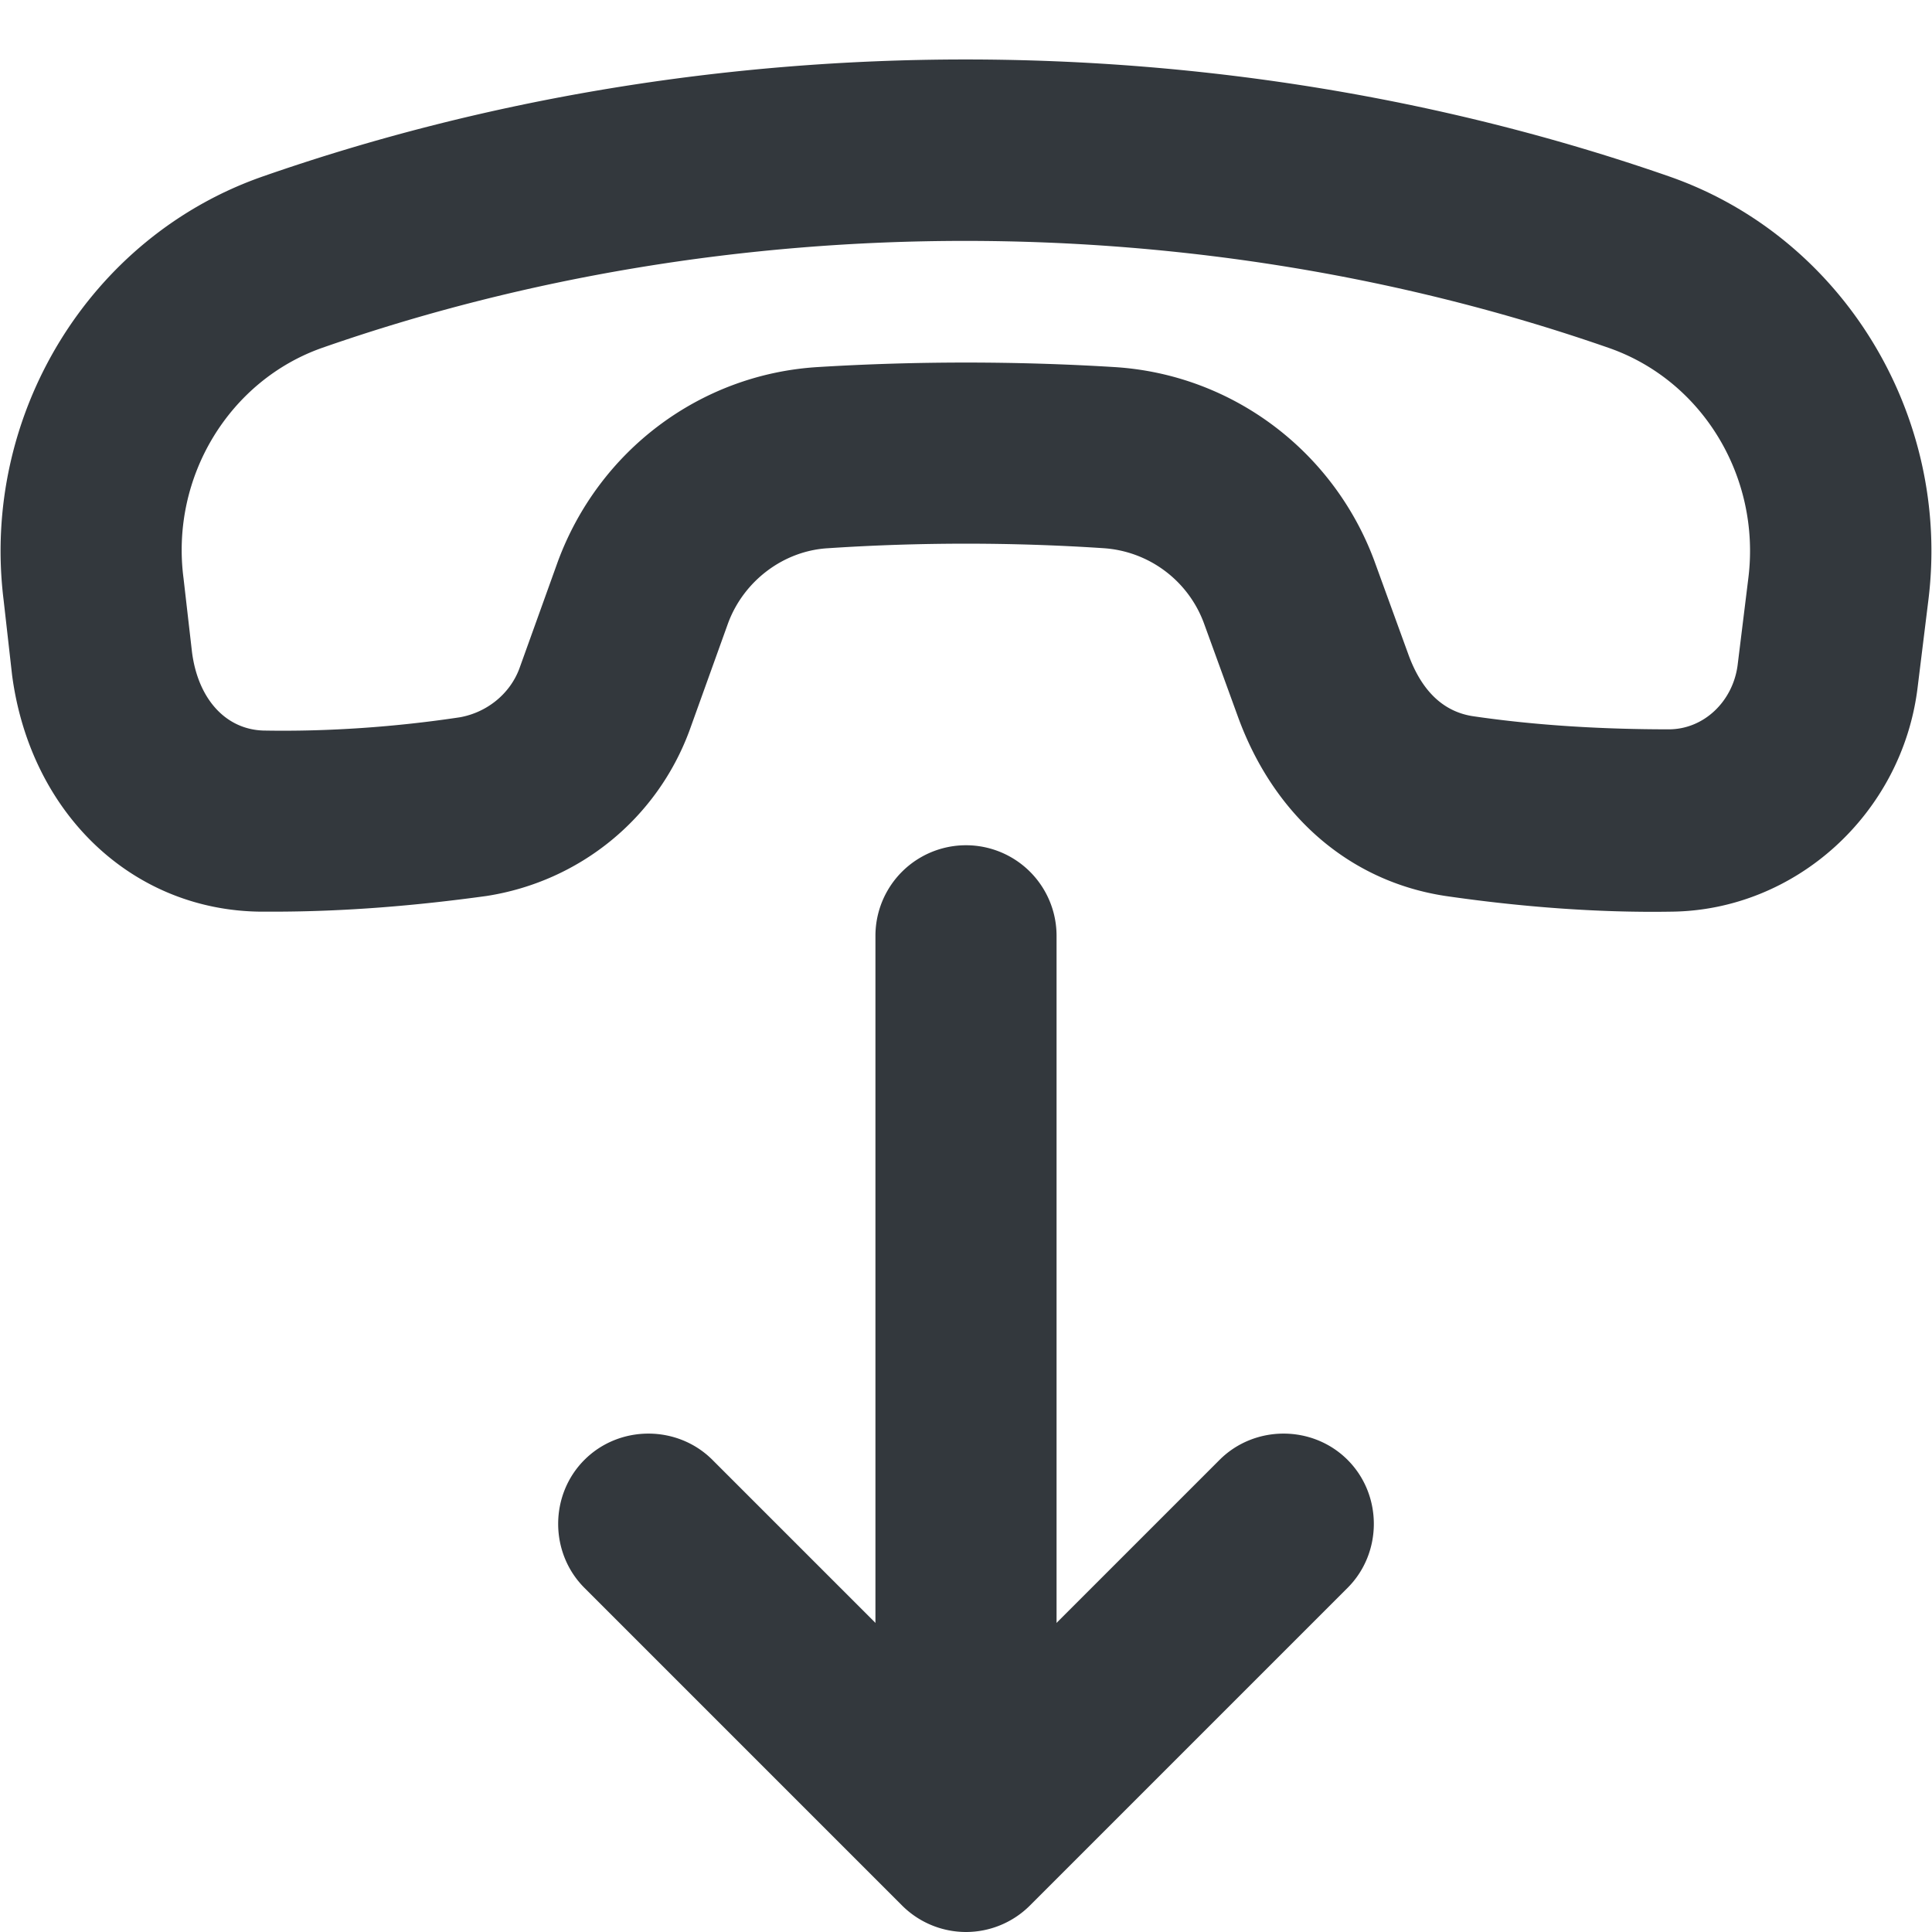 <svg version="1.1" id="FNL_OL" xmlns="http://www.w3.org/2000/svg" x="0" y="0" viewBox="0 0 16 16" style="enable-background:new 0 0 16 16" xml:space="preserve"><style>.st0{fill:#33383d}</style><path class="st0" d="M8 15.7c-.41 0-.75-.34-.75-.75v-7.2a.749.749 0 1 1 1.5 0v7.21c0 .41-.34.74-.75.74z"/><path class="st0" d="M8 16a.75.75 0 0 1-.53-.22l-2.63-2.63c-.29-.29-.29-.77 0-1.06s.77-.29 1.06 0l2.1 2.1 2.1-2.1c.29-.29.77-.29 1.06 0s.29.77 0 1.06l-2.63 2.63A.75.75 0 0 1 8 16zM2.26 7.55h-.1C1.09 7.54.25 6.73.1 5.59l-.07-.62c-.19-1.53.71-3.01 2.15-3.51 3.7-1.29 7.93-1.29 11.64 0 1.44.5 2.34 1.98 2.15 3.51l-.09.73c-.13 1.04-1.01 1.84-2.04 1.85-.61.01-1.25-.04-1.87-.13-.79-.12-1.42-.66-1.72-1.49l-.28-.77a.953.953 0 0 0-.83-.62c-.75-.05-1.53-.05-2.28 0-.37.02-.7.27-.83.62l-.32.89c-.27.73-.91 1.25-1.68 1.37-.58.08-1.17.13-1.77.13zm-.08-1.5c.54.01 1.1-.03 1.63-.11.22-.04.41-.19.49-.4l.32-.89c.34-.92 1.18-1.55 2.15-1.61.81-.05 1.65-.05 2.46 0 .97.06 1.81.69 2.15 1.6l.28.77c.11.31.29.48.53.52.54.08 1.1.11 1.63.11.29 0 .53-.23.57-.53l.09-.73c.1-.83-.38-1.63-1.16-1.9-3.39-1.18-7.27-1.18-10.65 0-.77.27-1.26 1.07-1.15 1.91l.07.61c.05.39.28.64.59.65z"/></svg>